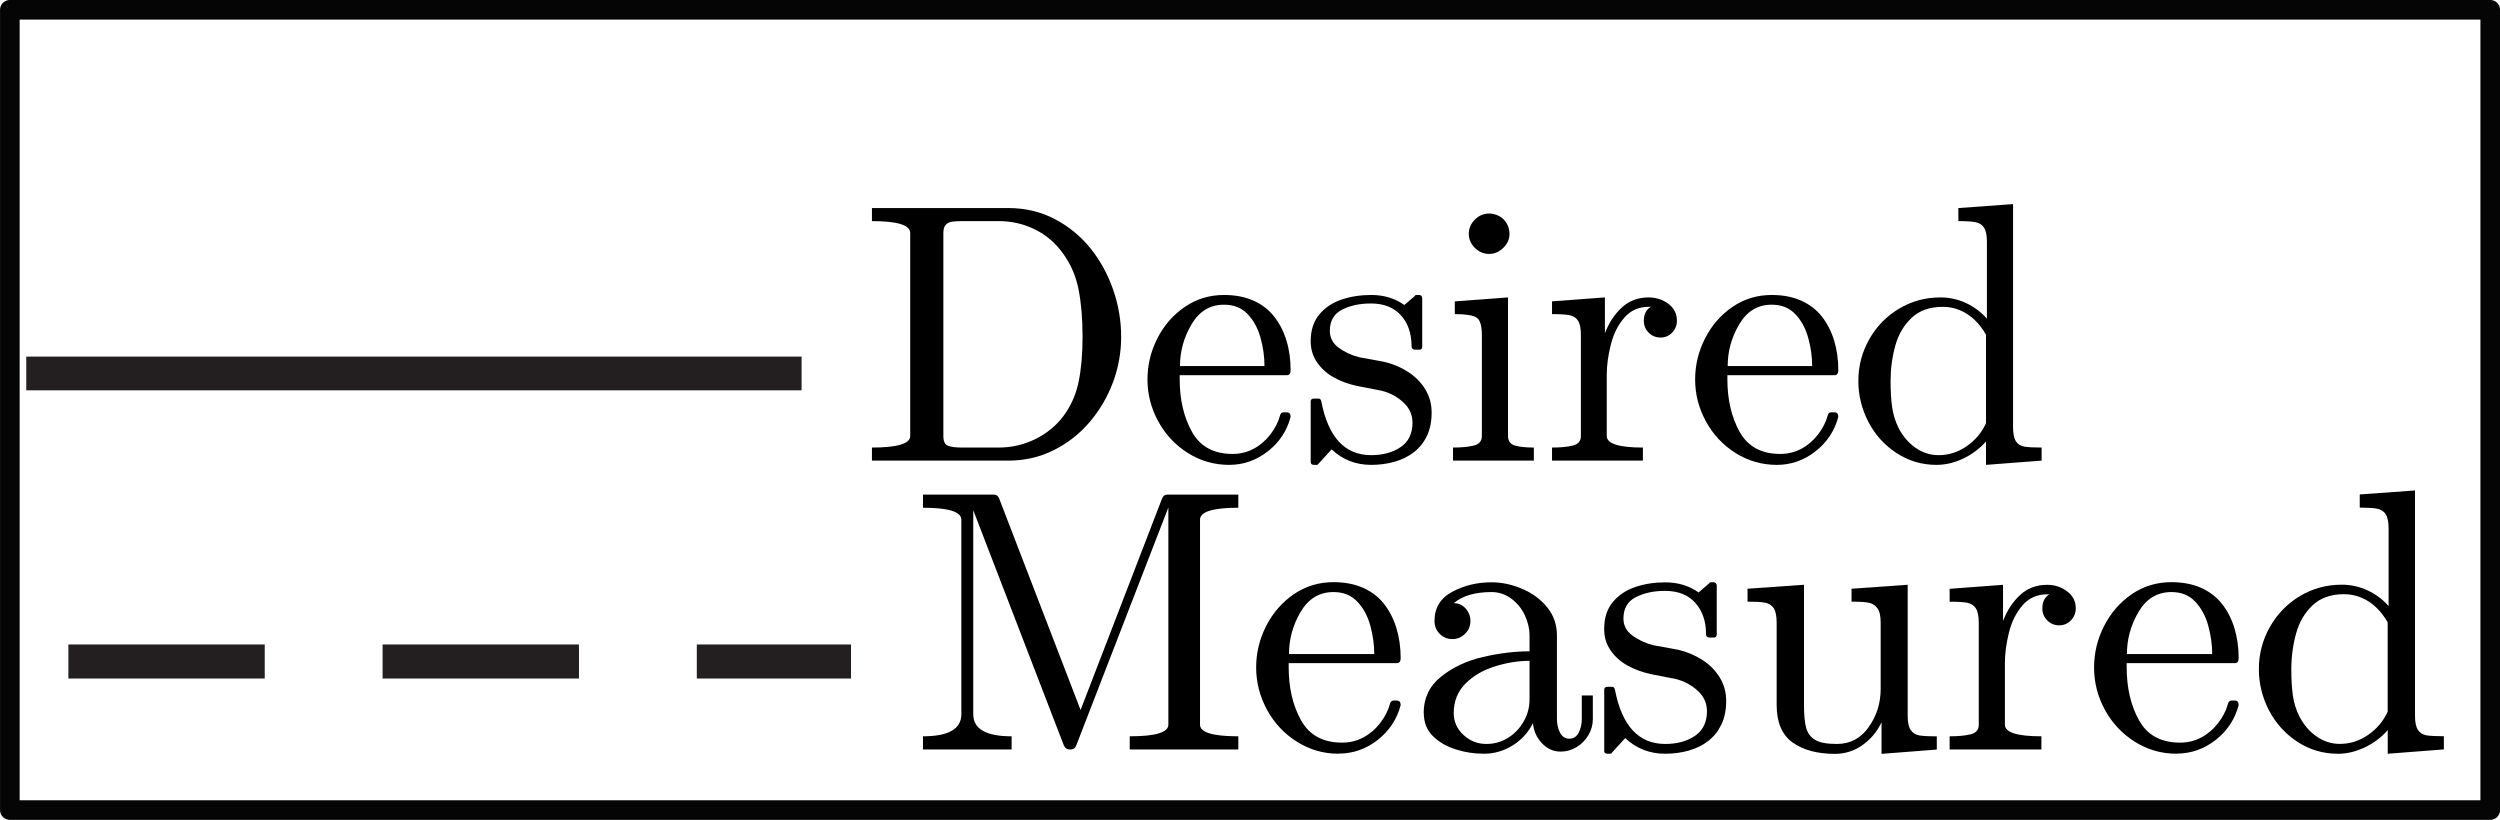<?xml version="1.0" encoding="UTF-8" standalone="no"?>
<!-- Created with Inkscape (http://www.inkscape.org/) -->

<svg
   xmlns:dc="http://purl.org/dc/elements/1.1/"
   xmlns:cc="http://creativecommons.org/ns#"
   xmlns:rdf="http://www.w3.org/1999/02/22-rdf-syntax-ns#"
   xmlns:svg="http://www.w3.org/2000/svg"
   xmlns="http://www.w3.org/2000/svg"
   xmlns:sodipodi="http://sodipodi.sourceforge.net/DTD/sodipodi-0.dtd"
   xmlns:inkscape="http://www.inkscape.org/namespaces/inkscape"
   width="37.593mm"
   height="12.329mm"
   viewBox="0 0 37.593 12.329"
   version="1.1"
   id="svg2566"
   inkscape:version="0.92.3 (2405546, 2018-03-11)"
   sodipodi:docname="desmeas.svg">
  <defs
     id="defs2560" />
  <sodipodi:namedview
     id="base"
     pagecolor="#ffffff"
     bordercolor="#666666"
     borderopacity="1.0"
     inkscape:pageopacity="0.0"
     inkscape:pageshadow="2"
     inkscape:zoom="3.959798"
     inkscape:cx="36.565132"
     inkscape:cy="-12.81307"
     inkscape:document-units="mm"
     inkscape:current-layer="layer1"
     showgrid="false"
     inkscape:window-width="1920"
     inkscape:window-height="1137"
     inkscape:window-x="1912"
     inkscape:window-y="-8"
     inkscape:window-maximized="1"
     fit-margin-top="0"
     fit-margin-left="0"
     fit-margin-right="0"
     fit-margin-bottom="0" />
  <g
     inkscape:label="Layer 1"
     inkscape:groupmode="layer"
     id="layer1"
     transform="translate(-53.713,-117.735)">
    <g
       id="g8794"
       transform="matrix(0.039,0,0,-0.039,-13.013,374.796)"
       style="fill:#000000;fill-opacity:1">
      <path
         d="m 2047.115,6413.705 v 5.04 c 9.84,0 14.76,1.49 14.76,4.46 v 78.27 c 0,3.06 -4.92,4.58 -14.76,4.58 v 5.03 h 52.62 c 6.48,0 12.42,-1.4 17.81,-4.21 5.39,-2.82 9.98,-6.57 13.77,-11.25 3.79,-4.69 6.71,-10.01 8.78,-15.94 2.08,-5.94 3.11,-12.03 3.11,-18.28 0,-6.02 -1.05,-11.86 -3.16,-17.52 -2.11,-5.66 -5.12,-10.78 -9.02,-15.35 -3.91,-4.57 -8.54,-8.18 -13.89,-10.84 -5.35,-2.66 -11.15,-3.99 -17.4,-3.99 z m 27.54,9.5 c 0,-2.04 0.58,-3.29 1.75,-3.75 1.18,-0.47 3.02,-0.71 5.52,-0.71 h 14.06 c 4.92,0 9.56,1.06 13.94,3.17 4.37,2.11 8.01,5.04 10.9,8.79 2.97,3.98 4.96,8.43 5.97,13.36 1.02,4.91 1.53,10.7 1.53,17.34 0,6.95 -0.51,13.03 -1.53,18.22 -1.01,5.19 -3,9.83 -5.97,13.89 -2.89,4.06 -6.51,7.17 -10.84,9.32 -4.33,2.14 -9,3.22 -14,3.22 h -14.06 c -1.73,0 -3.07,-0.08 -4.05,-0.24 -0.98,-0.16 -1.76,-0.57 -2.34,-1.23 -0.59,-0.66 -0.88,-1.7 -0.88,-3.11 v -78.27"
         style="fill:#000000;fill-opacity:1;fill-rule:nonzero;stroke:none"
         id="path6555"
         inkscape:connector-curvature="0" />
      <path
         d="m 2184.875,6412.065 c -5.78,0 -11.09,1.53 -15.93,4.57 -4.85,3.05 -8.66,7.11 -11.43,12.19 -2.77,5.08 -4.16,10.47 -4.16,16.17 0,5.55 1.27,10.82 3.8,15.82 2.54,5 6.06,9.05 10.56,12.14 4.49,3.08 9.55,4.62 15.17,4.62 4.29,0 8.06,-0.72 11.31,-2.17 3.24,-1.44 5.89,-3.47 7.96,-6.09 2.07,-2.62 3.66,-5.68 4.75,-9.2 1.1,-3.52 1.64,-7.39 1.64,-11.6 0,-1.25 -0.5,-1.88 -1.52,-1.88 h -41.25 v -1.52 c 0,-7.89 1.58,-14.67 4.75,-20.33 3.16,-5.67 8.38,-8.5 15.65,-8.5 2.89,0 5.56,0.65 8.02,1.94 2.46,1.28 4.61,3.1 6.44,5.44 1.84,2.35 3.11,4.81 3.81,7.39 0.08,0.39 0.24,0.7 0.48,0.94 0.23,0.23 0.54,0.34 0.93,0.34 h 1.17 c 1.02,0 1.52,-0.58 1.52,-1.75 -1.4,-5.39 -4.33,-9.82 -8.78,-13.3 -4.46,-3.48 -9.42,-5.22 -14.89,-5.22 z m -18.99,38.09 h 32.58 c 0,3.59 -0.5,7.23 -1.52,10.9 -1.01,3.67 -2.67,6.72 -4.98,9.14 -2.3,2.42 -5.33,3.63 -9.08,3.63 -5.39,0 -9.57,-2.52 -12.54,-7.56 -2.97,-5.04 -4.46,-10.41 -4.46,-16.11"
         style="fill:#000000;fill-opacity:1;fill-rule:nonzero;stroke:none"
         id="path6557"
         inkscape:connector-curvature="0" />
      <path
         d="m 2216.285,6413.245 v 23.32 c 0,0.7 0.42,1.05 1.28,1.05 h 1.76 c 0.55,0 0.9,-0.35 1.05,-1.05 2.66,-13.84 9.07,-20.75 19.23,-20.75 4.52,0 8.32,1.04 11.36,3.11 3.05,2.07 4.57,5.21 4.57,9.43 0,3.05 -1.19,5.67 -3.58,7.85 -2.37,2.19 -5.17,3.68 -8.37,4.46 l -9.61,1.87 c -3.21,0.7 -6.12,1.78 -8.73,3.23 -2.62,1.44 -4.77,3.35 -6.44,5.73 -1.68,2.39 -2.52,5.14 -2.52,8.27 0,4.21 1.11,7.65 3.33,10.31 2.23,2.66 5.1,4.57 8.61,5.74 3.52,1.18 7.31,1.76 11.38,1.76 4.91,0 9.17,-1.29 12.77,-3.87 l 4.1,3.52 c 0,0.23 0.23,0.35 0.7,0.35 h 1.05 c 0.24,0 0.47,-0.12 0.71,-0.35 0.24,-0.23 0.35,-0.51 0.35,-0.82 v -18.63 c 0,-0.87 -0.35,-1.3 -1.06,-1.3 h -1.75 c -0.86,0 -1.29,0.43 -1.29,1.3 0,4.92 -1.37,8.9 -4.1,11.95 -2.74,3.05 -6.61,4.57 -11.61,4.57 -4.29,0 -8,-0.8 -11.12,-2.4 -3.13,-1.6 -4.69,-4.32 -4.69,-8.15 0,-2.65 1.13,-4.82 3.4,-6.5 2.26,-1.68 4.92,-2.91 7.97,-3.69 l 9.6,-1.76 c 3.29,-0.78 6.31,-2.05 9.09,-3.81 2.77,-1.76 4.99,-3.98 6.67,-6.68 1.68,-2.69 2.52,-5.72 2.52,-9.08 0,-3.44 -0.6,-6.43 -1.81,-8.96 -1.21,-2.54 -2.87,-4.63 -4.98,-6.27 -2.11,-1.65 -4.59,-2.88 -7.44,-3.7 -2.85,-0.82 -5.88,-1.23 -9.08,-1.23 -5.95,0 -11.02,1.99 -15.24,5.98 l -5.16,-5.63 c 0,-0.23 -0.27,-0.35 -0.82,-0.35 h -0.82 c -0.86,0 -1.28,0.39 -1.28,1.18"
         style="fill:#000000;fill-opacity:1;fill-rule:nonzero;stroke:none"
         id="path6559"
         inkscape:connector-curvature="0" />
      <path
         d="m 2271.155,6413.705 v 5.04 c 3.28,0 5.95,0.26 8.02,0.77 2.07,0.5 3.11,1.73 3.11,3.69 v 38.9 c 0,3.68 -0.7,5.94 -2.11,6.8 -1.41,0.86 -4.18,1.29 -8.32,1.29 v 4.92 l 20.51,1.52 v -53.43 c 0,-1.96 0.9,-3.19 2.69,-3.69 1.8,-0.51 4.22,-0.77 7.27,-0.77 v -5.04 z m 6.09,87.42 c 0,2.11 0.78,3.95 2.34,5.51 1.57,1.57 3.4,2.34 5.51,2.34 1.33,0 2.62,-0.33 3.87,-0.99 1.25,-0.66 2.23,-1.62 2.92,-2.87 0.71,-1.25 1.06,-2.58 1.06,-3.99 0,-2.03 -0.8,-3.82 -2.4,-5.38 -1.6,-1.57 -3.42,-2.35 -5.45,-2.35 -2.11,0 -3.94,0.78 -5.51,2.35 -1.56,1.56 -2.34,3.35 -2.34,5.38"
         style="fill:#000000;fill-opacity:1;fill-rule:nonzero;stroke:none"
         id="path6561"
         inkscape:connector-curvature="0" />
      <path
         d="m 2309.335,6413.705 v 5.04 c 3.28,0 5.95,0.26 8.02,0.77 2.07,0.5 3.11,1.73 3.11,3.69 v 38.9 c 0,2.58 -0.37,4.44 -1.11,5.57 -0.74,1.13 -1.83,1.84 -3.28,2.11 -1.45,0.27 -3.7,0.41 -6.74,0.41 v 4.92 l 20.39,1.52 v -13.82 c 1.56,4.05 3.75,7.38 6.56,9.96 2.82,2.58 6.25,3.86 10.32,3.86 2.81,0 5.33,-0.82 7.56,-2.45 2.22,-1.65 3.33,-3.84 3.33,-6.57 0,-1.72 -0.6,-3.22 -1.81,-4.51 -1.21,-1.29 -2.72,-1.94 -4.51,-1.94 -1.8,0 -3.32,0.63 -4.57,1.88 -1.25,1.25 -1.88,2.77 -1.88,4.57 0,2.5 0.9,4.3 2.7,5.39 h -0.82 c -3.83,0 -6.96,-1.39 -9.38,-4.16 -2.42,-2.77 -4.16,-6.23 -5.21,-10.37 -1.06,-4.14 -1.58,-8.09 -1.58,-11.84 v -23.43 c 0,-2.97 4.65,-4.46 13.94,-4.46 v -5.04 h -35.04"
         style="fill:#000000;fill-opacity:1;fill-rule:nonzero;stroke:none"
         id="path6563"
         inkscape:connector-curvature="0" />
      <path
         d="m 2396.045,6412.065 c -5.78,0 -11.1,1.53 -15.94,4.57 -4.84,3.05 -8.65,7.11 -11.42,12.19 -2.78,5.08 -4.17,10.47 -4.17,16.17 0,5.55 1.27,10.82 3.82,15.82 2.53,5 6.05,9.05 10.54,12.14 4.49,3.08 9.55,4.62 15.18,4.62 4.3,0 8.06,-0.72 11.3,-2.17 3.25,-1.44 5.91,-3.47 7.98,-6.09 2.07,-2.62 3.65,-5.68 4.74,-9.2 1.09,-3.52 1.64,-7.39 1.64,-11.6 0,-1.25 -0.51,-1.88 -1.52,-1.88 h -41.25 v -1.52 c 0,-7.89 1.58,-14.67 4.74,-20.33 3.17,-5.67 8.38,-8.5 15.65,-8.5 2.89,0 5.56,0.65 8.02,1.94 2.47,1.28 4.62,3.1 6.45,5.44 1.84,2.35 3.11,4.81 3.81,7.39 0.08,0.39 0.23,0.7 0.47,0.94 0.23,0.23 0.54,0.34 0.93,0.34 h 1.18 c 1.01,0 1.52,-0.58 1.52,-1.75 -1.41,-5.39 -4.34,-9.82 -8.79,-13.3 -4.45,-3.48 -9.41,-5.22 -14.88,-5.22 z m -18.98,38.09 h 32.57 c 0,3.59 -0.5,7.23 -1.52,10.9 -1.02,3.67 -2.68,6.72 -4.98,9.14 -2.3,2.42 -5.33,3.63 -9.08,3.63 -5.4,0 -9.58,-2.52 -12.54,-7.56 -2.97,-5.04 -4.45,-10.41 -4.45,-16.11"
         style="fill:#000000;fill-opacity:1;fill-rule:nonzero;stroke:none"
         id="path6565"
         inkscape:connector-curvature="0" />
      <path
         d="m 2457.565,6412.065 c -5.62,0 -10.76,1.53 -15.41,4.57 -4.65,3.05 -8.27,7.05 -10.84,12.01 -2.58,4.96 -3.87,10.22 -3.87,15.77 0,5.78 1.41,11.15 4.22,16.11 2.81,4.96 6.64,8.88 11.49,11.78 4.84,2.89 10.15,4.33 15.93,4.33 3.44,0 6.72,-0.72 9.84,-2.16 3.13,-1.44 5.82,-3.46 8.09,-6.04 v 29.65 c 0,2.5 -0.37,4.32 -1.11,5.45 -0.74,1.13 -1.84,1.83 -3.28,2.11 -1.45,0.27 -3.65,0.41 -6.62,0.41 v 5.03 l 21.09,1.53 v -86.01 c 0,-2.5 0.37,-4.32 1.11,-5.46 0.74,-1.13 1.82,-1.81 3.22,-2.04 1.41,-0.24 3.64,-0.36 6.68,-0.36 v -5.04 l -21.44,-1.64 v 9.02 c -2.5,-2.81 -5.45,-5.01 -8.85,-6.61 -3.4,-1.61 -6.82,-2.41 -10.25,-2.41 z m -14.53,14.06 c 1.64,-3.12 3.8,-5.62 6.5,-7.5 2.7,-1.87 5.65,-2.81 8.85,-2.81 3.9,0 7.52,1.15 10.83,3.46 3.33,2.3 5.81,5.26 7.45,8.85 v 34.1 c -1.17,2.11 -2.6,3.98 -4.28,5.63 -1.68,1.64 -3.57,2.91 -5.68,3.8 -2.11,0.9 -4.34,1.35 -6.68,1.35 -5,0 -9.01,-1.41 -12.01,-4.22 -3.01,-2.81 -5.12,-6.41 -6.33,-10.78 -1.21,-4.38 -1.82,-8.95 -1.82,-13.71 0,-3.75 0.2,-7.05 0.59,-9.9 0.39,-2.85 1.25,-5.61 2.58,-8.27"
         style="fill:#000000;fill-opacity:1;fill-rule:nonzero;stroke:none"
         id="path6567"
         inkscape:connector-curvature="0" />
      <path
         d="m 1721.045,6447.315 h 298.95"
         style="fill:#000000;fill-opacity:1;stroke:#231f20;stroke-width:12.998;stroke-linecap:butt;stroke-linejoin:round;stroke-miterlimit:10;stroke-dasharray:none;stroke-opacity:1"
         id="path6569"
         inkscape:connector-curvature="0" />
    </g>
    <path
       inkscape:connector-curvature="0"
       id="path6589"
       style="fill:#000000;fill-opacity:1;fill-rule:nonzero;stroke:none;stroke-width:0.039"
       d="m 67.592,129.005 v -0.198 c 0.384,0 0.577,-0.111 0.577,-0.332 v -2.925 c 0,-0.12 -0.193,-0.18 -0.577,-0.18 v -0.198 h 1.061 c 0.043,0 0.072,0.022 0.087,0.065 l 1.222,3.174 1.223,-3.174 c 0.015,-0.043 0.044,-0.065 0.088,-0.065 h 1.061 v 0.198 c -0.384,0 -0.576,0.06 -0.576,0.18 v 3.082 c 0,0.117 0.192,0.175 0.576,0.175 v 0.198 h -1.633 v -0.198 c 0.388,0 0.581,-0.058 0.581,-0.175 v -3.266 l -1.384,3.575 c -0.015,0.043 -0.046,0.065 -0.092,0.065 -0.046,0 -0.078,-0.021 -0.097,-0.065 l -1.361,-3.534 v 3.068 c 0,0.222 0.193,0.332 0.577,0.332 v 0.198 h -1.333" />
    <path
       inkscape:connector-curvature="0"
       id="path6591"
       style="fill:#000000;fill-opacity:1;fill-rule:nonzero;stroke:none;stroke-width:0.039"
       d="m 73.843,129.069 c -0.228,0 -0.437,-0.06 -0.627,-0.18 -0.191,-0.12 -0.341,-0.28 -0.45,-0.48 -0.109,-0.2 -0.164,-0.412 -0.164,-0.637 0,-0.218 0.05,-0.426 0.15,-0.623 0.1,-0.197 0.239,-0.356 0.415,-0.478 0.177,-0.121 0.376,-0.182 0.598,-0.182 0.169,0 0.317,0.029 0.445,0.085 0.128,0.057 0.232,0.137 0.313,0.24 0.082,0.103 0.144,0.224 0.187,0.362 0.043,0.139 0.065,0.291 0.065,0.457 0,0.049 -0.02,0.074 -0.06,0.074 h -1.624 v 0.06 c 0,0.311 0.062,0.578 0.187,0.801 0.125,0.223 0.33,0.334 0.616,0.334 0.114,0 0.219,-0.025 0.316,-0.076 0.097,-0.051 0.181,-0.122 0.254,-0.215 0.072,-0.092 0.122,-0.189 0.15,-0.291 0.003,-0.015 0.009,-0.028 0.018,-0.037 0.009,-0.009 0.022,-0.014 0.037,-0.014 h 0.046 c 0.04,0 0.06,0.023 0.06,0.069 -0.056,0.212 -0.171,0.387 -0.346,0.524 -0.176,0.137 -0.371,0.205 -0.586,0.205 z m -0.747,-1.499 h 1.282 c 0,-0.142 -0.02,-0.285 -0.06,-0.429 -0.04,-0.145 -0.105,-0.265 -0.196,-0.36 -0.09,-0.096 -0.21,-0.143 -0.357,-0.143 -0.212,0 -0.377,0.099 -0.494,0.298 -0.117,0.198 -0.175,0.41 -0.175,0.635" />
    <path
       inkscape:connector-curvature="0"
       id="path6593"
       style="fill:#000000;fill-opacity:1;fill-rule:nonzero;stroke:none;stroke-width:0.039"
       d="m 75.121,128.456 c 0,-0.224 0.087,-0.407 0.263,-0.547 0.175,-0.14 0.385,-0.239 0.63,-0.295 0.244,-0.057 0.478,-0.085 0.699,-0.085 v -0.231 c 0,-0.107 -0.024,-0.212 -0.072,-0.314 -0.048,-0.101 -0.116,-0.184 -0.205,-0.249 -0.089,-0.065 -0.187,-0.097 -0.295,-0.097 -0.249,0 -0.438,0.056 -0.567,0.167 0.071,0 0.13,0.027 0.178,0.08 0.048,0.054 0.072,0.117 0.072,0.187 0,0.077 -0.027,0.142 -0.081,0.194 -0.054,0.052 -0.116,0.079 -0.187,0.079 -0.077,0 -0.142,-0.026 -0.194,-0.079 -0.052,-0.052 -0.078,-0.117 -0.078,-0.194 0,-0.197 0.089,-0.343 0.267,-0.438 0.179,-0.096 0.376,-0.143 0.591,-0.143 0.151,0 0.303,0.032 0.457,0.097 0.154,0.065 0.28,0.157 0.378,0.277 0.098,0.12 0.148,0.261 0.148,0.424 v 1.259 c 0,0.074 0.015,0.142 0.046,0.203 0.031,0.061 0.078,0.092 0.143,0.092 0.061,0 0.107,-0.031 0.139,-0.092 0.031,-0.061 0.046,-0.13 0.046,-0.203 v -0.355 h 0.166 v 0.355 c 0,0.086 -0.022,0.167 -0.067,0.242 -0.045,0.075 -0.104,0.135 -0.178,0.18 -0.074,0.044 -0.154,0.067 -0.24,0.067 -0.108,0 -0.202,-0.042 -0.281,-0.127 -0.08,-0.085 -0.125,-0.185 -0.134,-0.302 -0.071,0.142 -0.173,0.254 -0.307,0.337 -0.134,0.083 -0.278,0.124 -0.431,0.124 -0.145,0 -0.285,-0.021 -0.422,-0.065 -0.137,-0.043 -0.251,-0.109 -0.343,-0.198 -0.092,-0.089 -0.139,-0.206 -0.139,-0.35 z m 0.452,0 c 0,0.129 0.048,0.239 0.146,0.33 0.097,0.09 0.211,0.136 0.344,0.136 0.12,0 0.229,-0.031 0.327,-0.092 0.098,-0.061 0.177,-0.144 0.235,-0.247 0.059,-0.103 0.088,-0.213 0.088,-0.33 v -0.581 c -0.169,0 -0.343,0.028 -0.522,0.084 -0.178,0.055 -0.326,0.142 -0.443,0.26 -0.117,0.118 -0.175,0.266 -0.175,0.441" />
    <path
       inkscape:connector-curvature="0"
       id="path6595"
       style="fill:#000000;fill-opacity:1;fill-rule:nonzero;stroke:none;stroke-width:0.039"
       d="m 77.836,129.023 v -0.918 c 0,-0.028 0.017,-0.042 0.05,-0.042 h 0.069 c 0.022,0 0.035,0.014 0.042,0.042 0.104,0.544 0.357,0.817 0.756,0.817 0.178,0 0.328,-0.041 0.448,-0.122 0.12,-0.082 0.18,-0.205 0.18,-0.371 0,-0.12 -0.047,-0.223 -0.141,-0.309 -0.094,-0.086 -0.204,-0.144 -0.33,-0.175 l -0.378,-0.074 c -0.126,-0.028 -0.241,-0.07 -0.344,-0.127 -0.103,-0.057 -0.188,-0.132 -0.254,-0.226 -0.066,-0.094 -0.099,-0.202 -0.099,-0.325 0,-0.166 0.044,-0.302 0.131,-0.406 0.088,-0.104 0.201,-0.18 0.339,-0.226 0.138,-0.046 0.287,-0.069 0.447,-0.069 0.194,0 0.362,0.051 0.503,0.152 l 0.161,-0.139 c 0,-0.009 0.009,-0.014 0.028,-0.014 h 0.042 c 0.009,0 0.018,0.005 0.028,0.014 0.009,0.009 0.014,0.021 0.014,0.033 v 0.733 c 0,0.034 -0.014,0.051 -0.041,0.051 h -0.069 c -0.034,0 -0.051,-0.017 -0.051,-0.051 0,-0.194 -0.054,-0.35 -0.162,-0.471 -0.107,-0.12 -0.259,-0.18 -0.456,-0.18 -0.169,0 -0.315,0.032 -0.439,0.095 -0.123,0.063 -0.185,0.17 -0.185,0.32 0,0.105 0.045,0.19 0.134,0.256 0.089,0.066 0.194,0.115 0.314,0.146 l 0.378,0.069 c 0.129,0.031 0.248,0.081 0.357,0.15 0.109,0.069 0.197,0.157 0.263,0.263 0.066,0.106 0.099,0.225 0.099,0.357 0,0.136 -0.024,0.253 -0.072,0.353 -0.048,0.1 -0.113,0.182 -0.196,0.247 -0.083,0.065 -0.181,0.113 -0.293,0.145 -0.112,0.032 -0.231,0.048 -0.357,0.048 -0.233,0 -0.433,-0.078 -0.6,-0.235 l -0.203,0.221 c 0,0.009 -0.011,0.014 -0.032,0.014 h -0.032 c -0.034,0 -0.05,-0.015 -0.05,-0.046" />
    <path
       inkscape:connector-curvature="0"
       id="path6597"
       style="fill:#000000;fill-opacity:1;fill-rule:nonzero;stroke:none;stroke-width:0.039"
       d="m 80.429,128.336 v -1.236 c 0,-0.102 -0.015,-0.175 -0.044,-0.219 -0.029,-0.044 -0.072,-0.072 -0.129,-0.083 -0.057,-0.011 -0.146,-0.016 -0.265,-0.016 v -0.194 l 0.849,-0.06 v 1.809 c 0,0.148 0.011,0.261 0.032,0.341 0.022,0.08 0.066,0.141 0.134,0.182 0.068,0.042 0.177,0.062 0.328,0.062 0.2,0 0.36,-0.084 0.479,-0.254 0.12,-0.169 0.18,-0.36 0.18,-0.572 v -0.996 c 0,-0.102 -0.016,-0.175 -0.049,-0.219 -0.032,-0.044 -0.076,-0.072 -0.131,-0.083 -0.055,-0.011 -0.141,-0.016 -0.258,-0.016 v -0.194 l 0.844,-0.06 v 1.97 c 0,0.098 0.015,0.17 0.046,0.215 0.031,0.044 0.074,0.071 0.131,0.081 0.057,0.009 0.144,0.014 0.261,0.014 v 0.198 l -0.831,0.065 v -0.475 c -0.067,0.141 -0.163,0.256 -0.288,0.344 -0.125,0.088 -0.263,0.131 -0.413,0.131 -0.267,0 -0.48,-0.058 -0.639,-0.173 -0.158,-0.115 -0.237,-0.302 -0.237,-0.561" />
    <path
       inkscape:connector-curvature="0"
       id="path6599"
       style="fill:#000000;fill-opacity:1;fill-rule:nonzero;stroke:none;stroke-width:0.039"
       d="m 83.03,129.005 v -0.198 c 0.129,0 0.235,-0.01 0.316,-0.03 0.082,-0.02 0.122,-0.069 0.122,-0.145 v -1.531 c 0,-0.102 -0.015,-0.175 -0.044,-0.219 -0.029,-0.044 -0.072,-0.072 -0.129,-0.083 -0.057,-0.011 -0.145,-0.016 -0.265,-0.016 v -0.194 l 0.803,-0.06 v 0.544 c 0.061,-0.16 0.148,-0.291 0.258,-0.392 0.111,-0.102 0.246,-0.152 0.406,-0.152 0.111,0 0.21,0.032 0.298,0.097 0.088,0.065 0.132,0.151 0.132,0.258 0,0.068 -0.024,0.127 -0.072,0.178 -0.048,0.051 -0.107,0.076 -0.177,0.076 -0.071,0 -0.131,-0.024 -0.18,-0.074 -0.049,-0.049 -0.074,-0.109 -0.074,-0.18 0,-0.098 0.035,-0.169 0.106,-0.212 h -0.033 c -0.15,0 -0.274,0.054 -0.369,0.163 -0.095,0.109 -0.164,0.245 -0.205,0.408 -0.041,0.163 -0.062,0.318 -0.062,0.466 v 0.923 c 0,0.117 0.183,0.175 0.549,0.175 v 0.198 h -1.379" />
    <path
       inkscape:connector-curvature="0"
       id="path6601"
       style="fill:#000000;fill-opacity:1;fill-rule:nonzero;stroke:none;stroke-width:0.039"
       d="m 86.443,129.069 c -0.228,0 -0.437,-0.06 -0.628,-0.18 -0.191,-0.12 -0.341,-0.28 -0.45,-0.48 -0.109,-0.2 -0.163,-0.412 -0.163,-0.637 0,-0.218 0.05,-0.426 0.15,-0.623 0.1,-0.197 0.239,-0.356 0.415,-0.478 0.177,-0.121 0.376,-0.182 0.598,-0.182 0.169,0 0.317,0.029 0.445,0.085 0.128,0.057 0.232,0.137 0.314,0.24 0.082,0.103 0.144,0.224 0.187,0.362 0.043,0.139 0.065,0.291 0.065,0.457 0,0.049 -0.02,0.074 -0.06,0.074 h -1.624 v 0.06 c 0,0.311 0.062,0.578 0.187,0.801 0.124,0.223 0.33,0.334 0.616,0.334 0.114,0 0.219,-0.025 0.316,-0.076 0.097,-0.051 0.181,-0.122 0.254,-0.215 0.072,-0.092 0.122,-0.189 0.15,-0.291 0.003,-0.015 0.009,-0.028 0.018,-0.037 0.009,-0.009 0.021,-0.014 0.037,-0.014 h 0.046 c 0.04,0 0.06,0.023 0.06,0.069 -0.056,0.212 -0.171,0.387 -0.346,0.524 -0.176,0.137 -0.371,0.205 -0.586,0.205 z m -0.748,-1.499 h 1.283 c 0,-0.142 -0.02,-0.285 -0.06,-0.429 -0.04,-0.145 -0.106,-0.265 -0.196,-0.36 -0.091,-0.096 -0.21,-0.143 -0.357,-0.143 -0.212,0 -0.377,0.099 -0.494,0.298 -0.117,0.198 -0.175,0.41 -0.175,0.635" />
    <path
       inkscape:connector-curvature="0"
       id="path6603"
       style="fill:#000000;fill-opacity:1;fill-rule:nonzero;stroke:none;stroke-width:0.039"
       d="m 88.865,129.069 c -0.221,0 -0.423,-0.06 -0.606,-0.18 -0.183,-0.12 -0.325,-0.278 -0.427,-0.473 -0.101,-0.195 -0.152,-0.402 -0.152,-0.62 0,-0.228 0.056,-0.439 0.166,-0.634 0.111,-0.195 0.261,-0.35 0.452,-0.464 0.191,-0.114 0.4,-0.171 0.628,-0.171 0.135,0 0.265,0.028 0.387,0.085 0.123,0.057 0.23,0.136 0.318,0.237 v -1.167 c 0,-0.098 -0.015,-0.17 -0.044,-0.215 -0.029,-0.044 -0.072,-0.072 -0.129,-0.083 -0.057,-0.011 -0.144,-0.016 -0.261,-0.016 v -0.198 l 0.831,-0.06 v 3.386 c 0,0.098 0.015,0.17 0.044,0.215 0.029,0.044 0.072,0.071 0.127,0.081 0.056,0.009 0.143,0.014 0.263,0.014 v 0.198 l -0.844,0.065 v -0.355 c -0.098,0.111 -0.215,0.198 -0.348,0.261 -0.134,0.063 -0.268,0.095 -0.404,0.095 z m -0.572,-0.554 c 0.065,0.123 0.15,0.222 0.256,0.295 0.106,0.074 0.222,0.111 0.348,0.111 0.154,0 0.296,-0.045 0.427,-0.136 0.131,-0.091 0.228,-0.207 0.293,-0.348 v -1.343 c -0.046,-0.083 -0.102,-0.157 -0.169,-0.221 -0.066,-0.065 -0.141,-0.115 -0.224,-0.15 -0.083,-0.035 -0.171,-0.053 -0.263,-0.053 -0.197,0 -0.354,0.055 -0.472,0.166 -0.118,0.111 -0.202,0.252 -0.249,0.425 -0.048,0.172 -0.072,0.352 -0.072,0.54 0,0.148 0.008,0.278 0.023,0.39 0.015,0.112 0.049,0.22 0.102,0.325" />
    <path
       inkscape:connector-curvature="0"
       id="path6605"
       style="fill:#000000;fill-opacity:1;stroke:#231f20;stroke-width:0.512;stroke-linecap:butt;stroke-linejoin:bevel;stroke-miterlimit:10;stroke-dasharray:2.953, 1.772;stroke-dashoffset:0;stroke-opacity:1"
       d="m 54.741,127.682 h 11.769" />
    <rect
       style="opacity:0.98;fill:none;fill-opacity:1;fill-rule:evenodd;stroke:#000000;stroke-width:0.295;stroke-linecap:butt;stroke-linejoin:round;stroke-miterlimit:10;stroke-dasharray:none;stroke-dashoffset:0;stroke-opacity:1;paint-order:markers fill stroke"
       id="rect926"
       width="37.298"
       height="12.034"
       x="53.861"
       y="117.882" />
  </g>
</svg>
